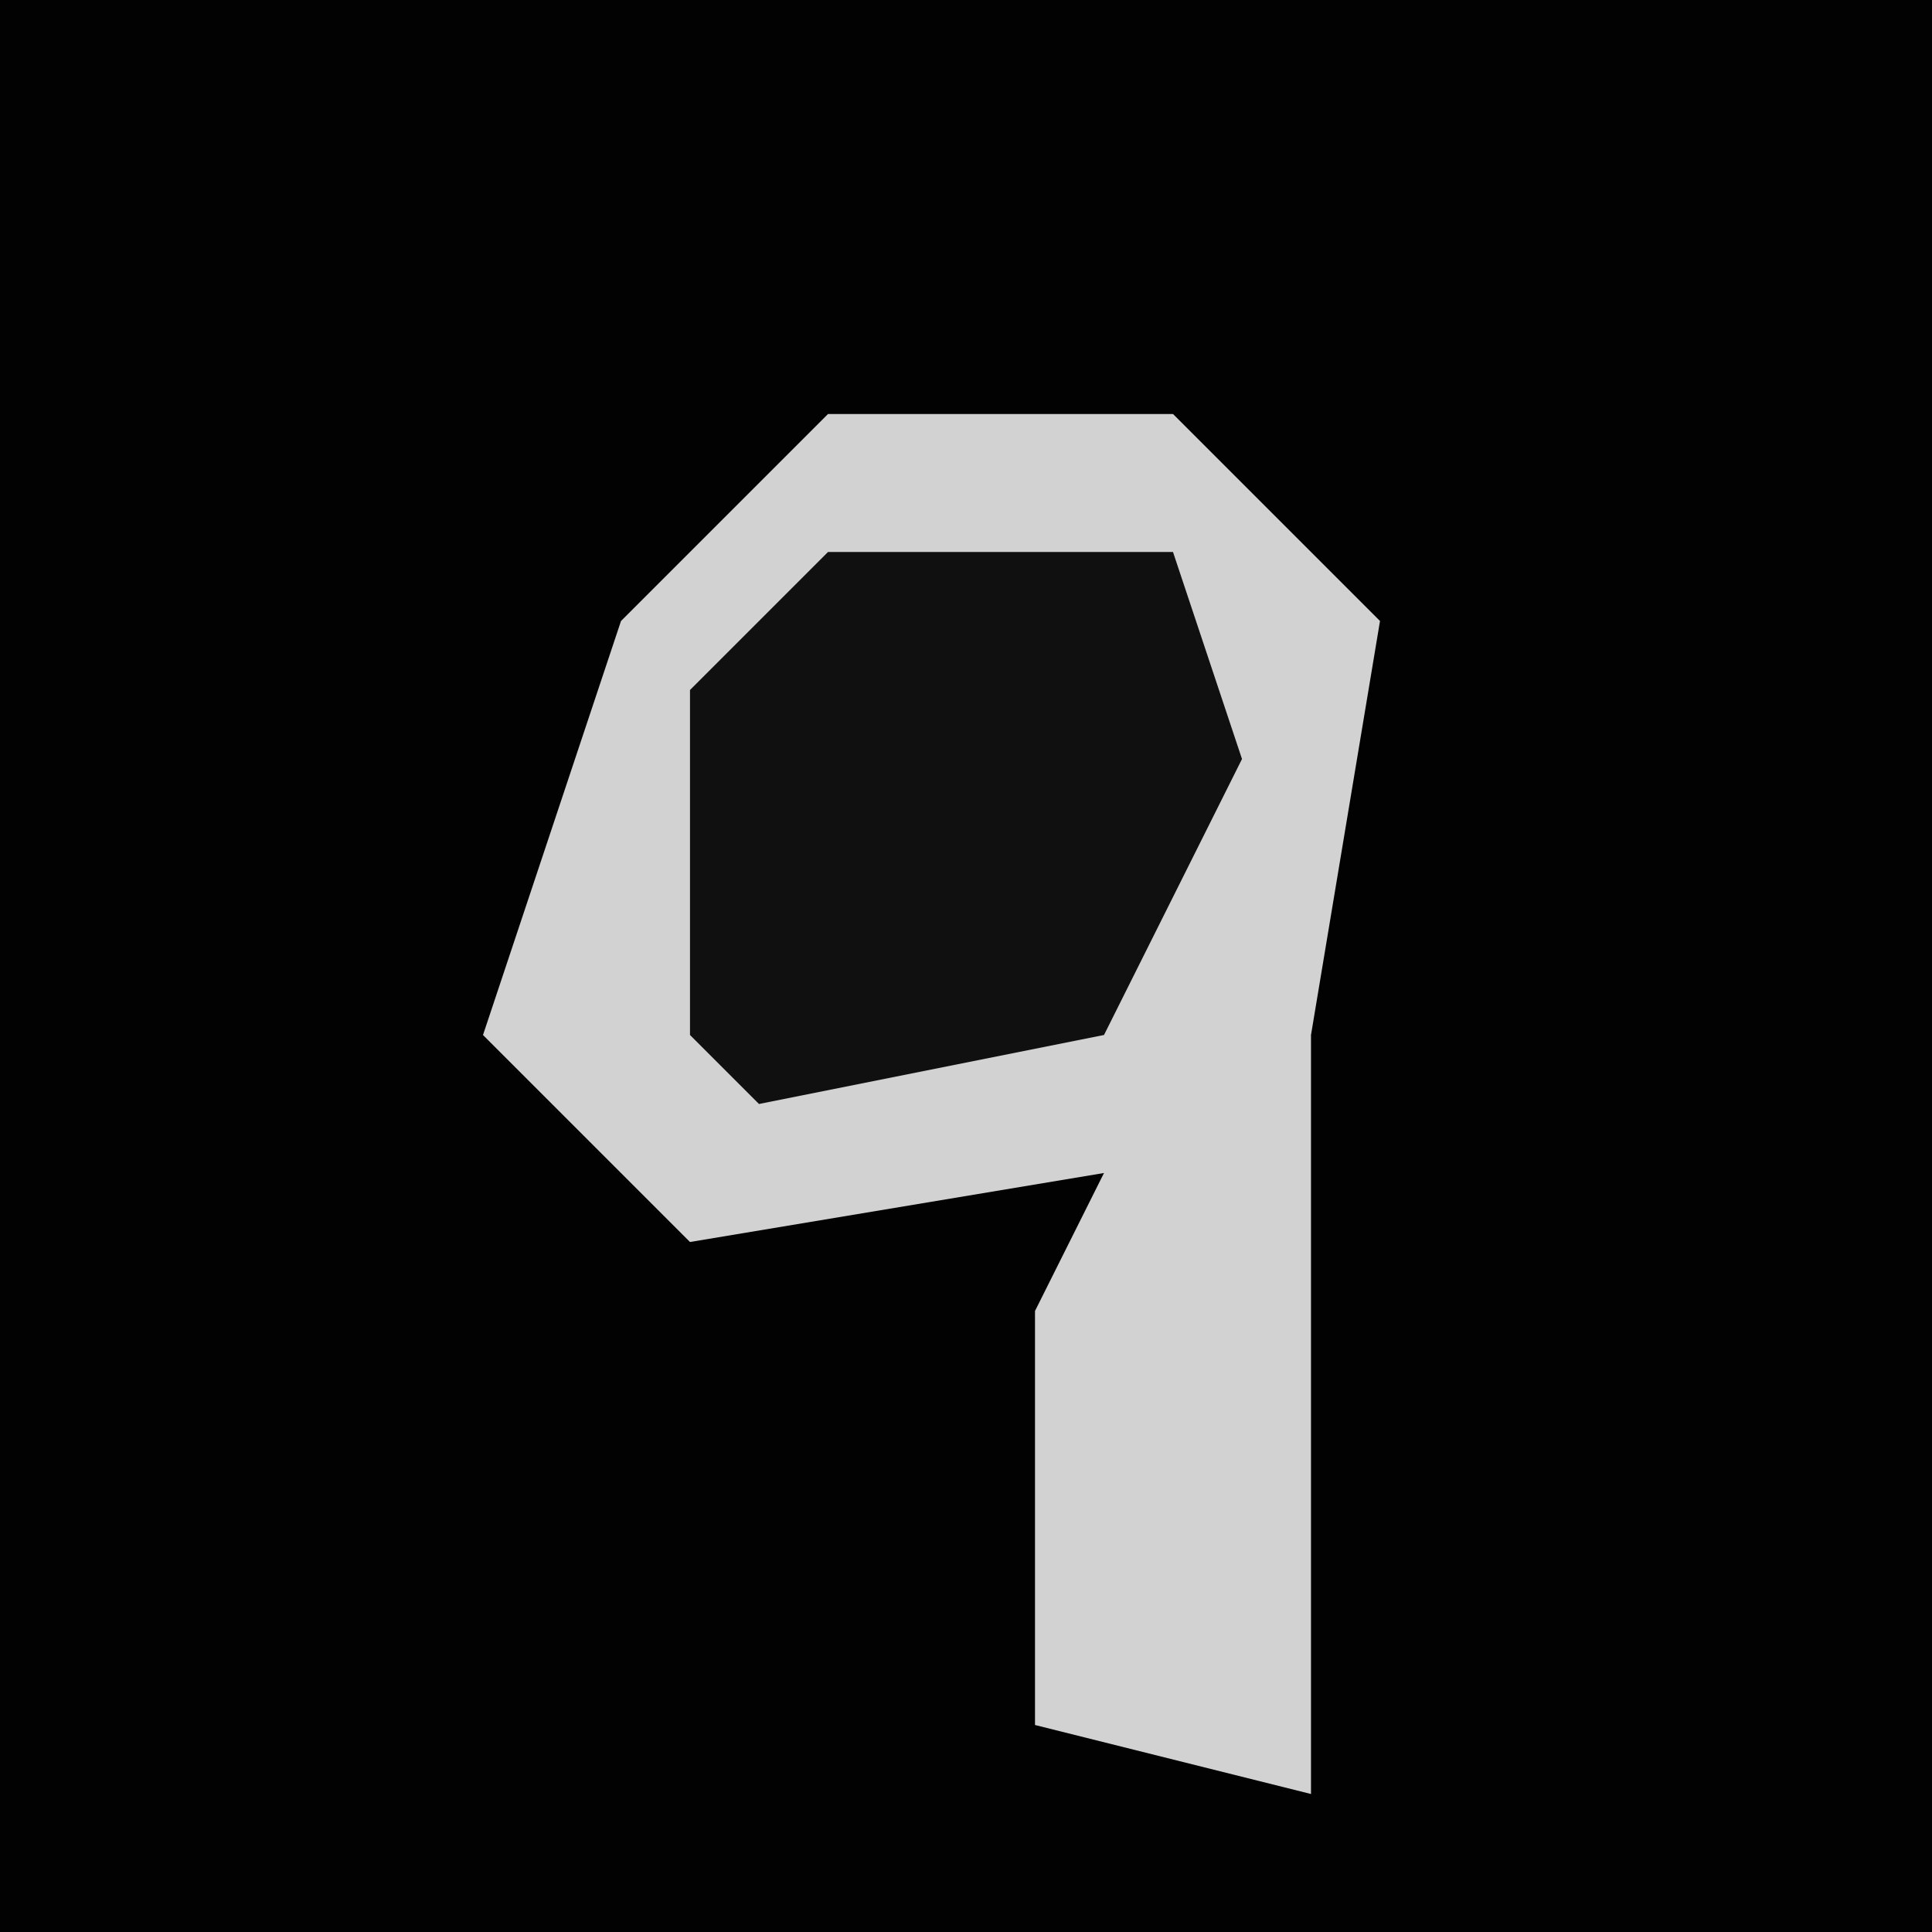 <?xml version="1.0" encoding="UTF-8"?>
<svg version="1.1" xmlns="http://www.w3.org/2000/svg" width="28" height="28">
<path d="M0,0 L28,0 L28,28 L0,28 Z " fill="#020202" transform="translate(0,0)"/>
<path d="M0,0 L5,0 L8,3 L7,9 L7,20 L3,19 L3,13 L4,11 L-2,12 L-5,9 L-3,3 Z " fill="#D2D2D2" transform="translate(12,6)"/>
<path d="M0,0 L5,0 L6,3 L4,7 L-1,8 L-2,7 L-2,2 Z " fill="#101010" transform="translate(12,8)"/>
</svg>
